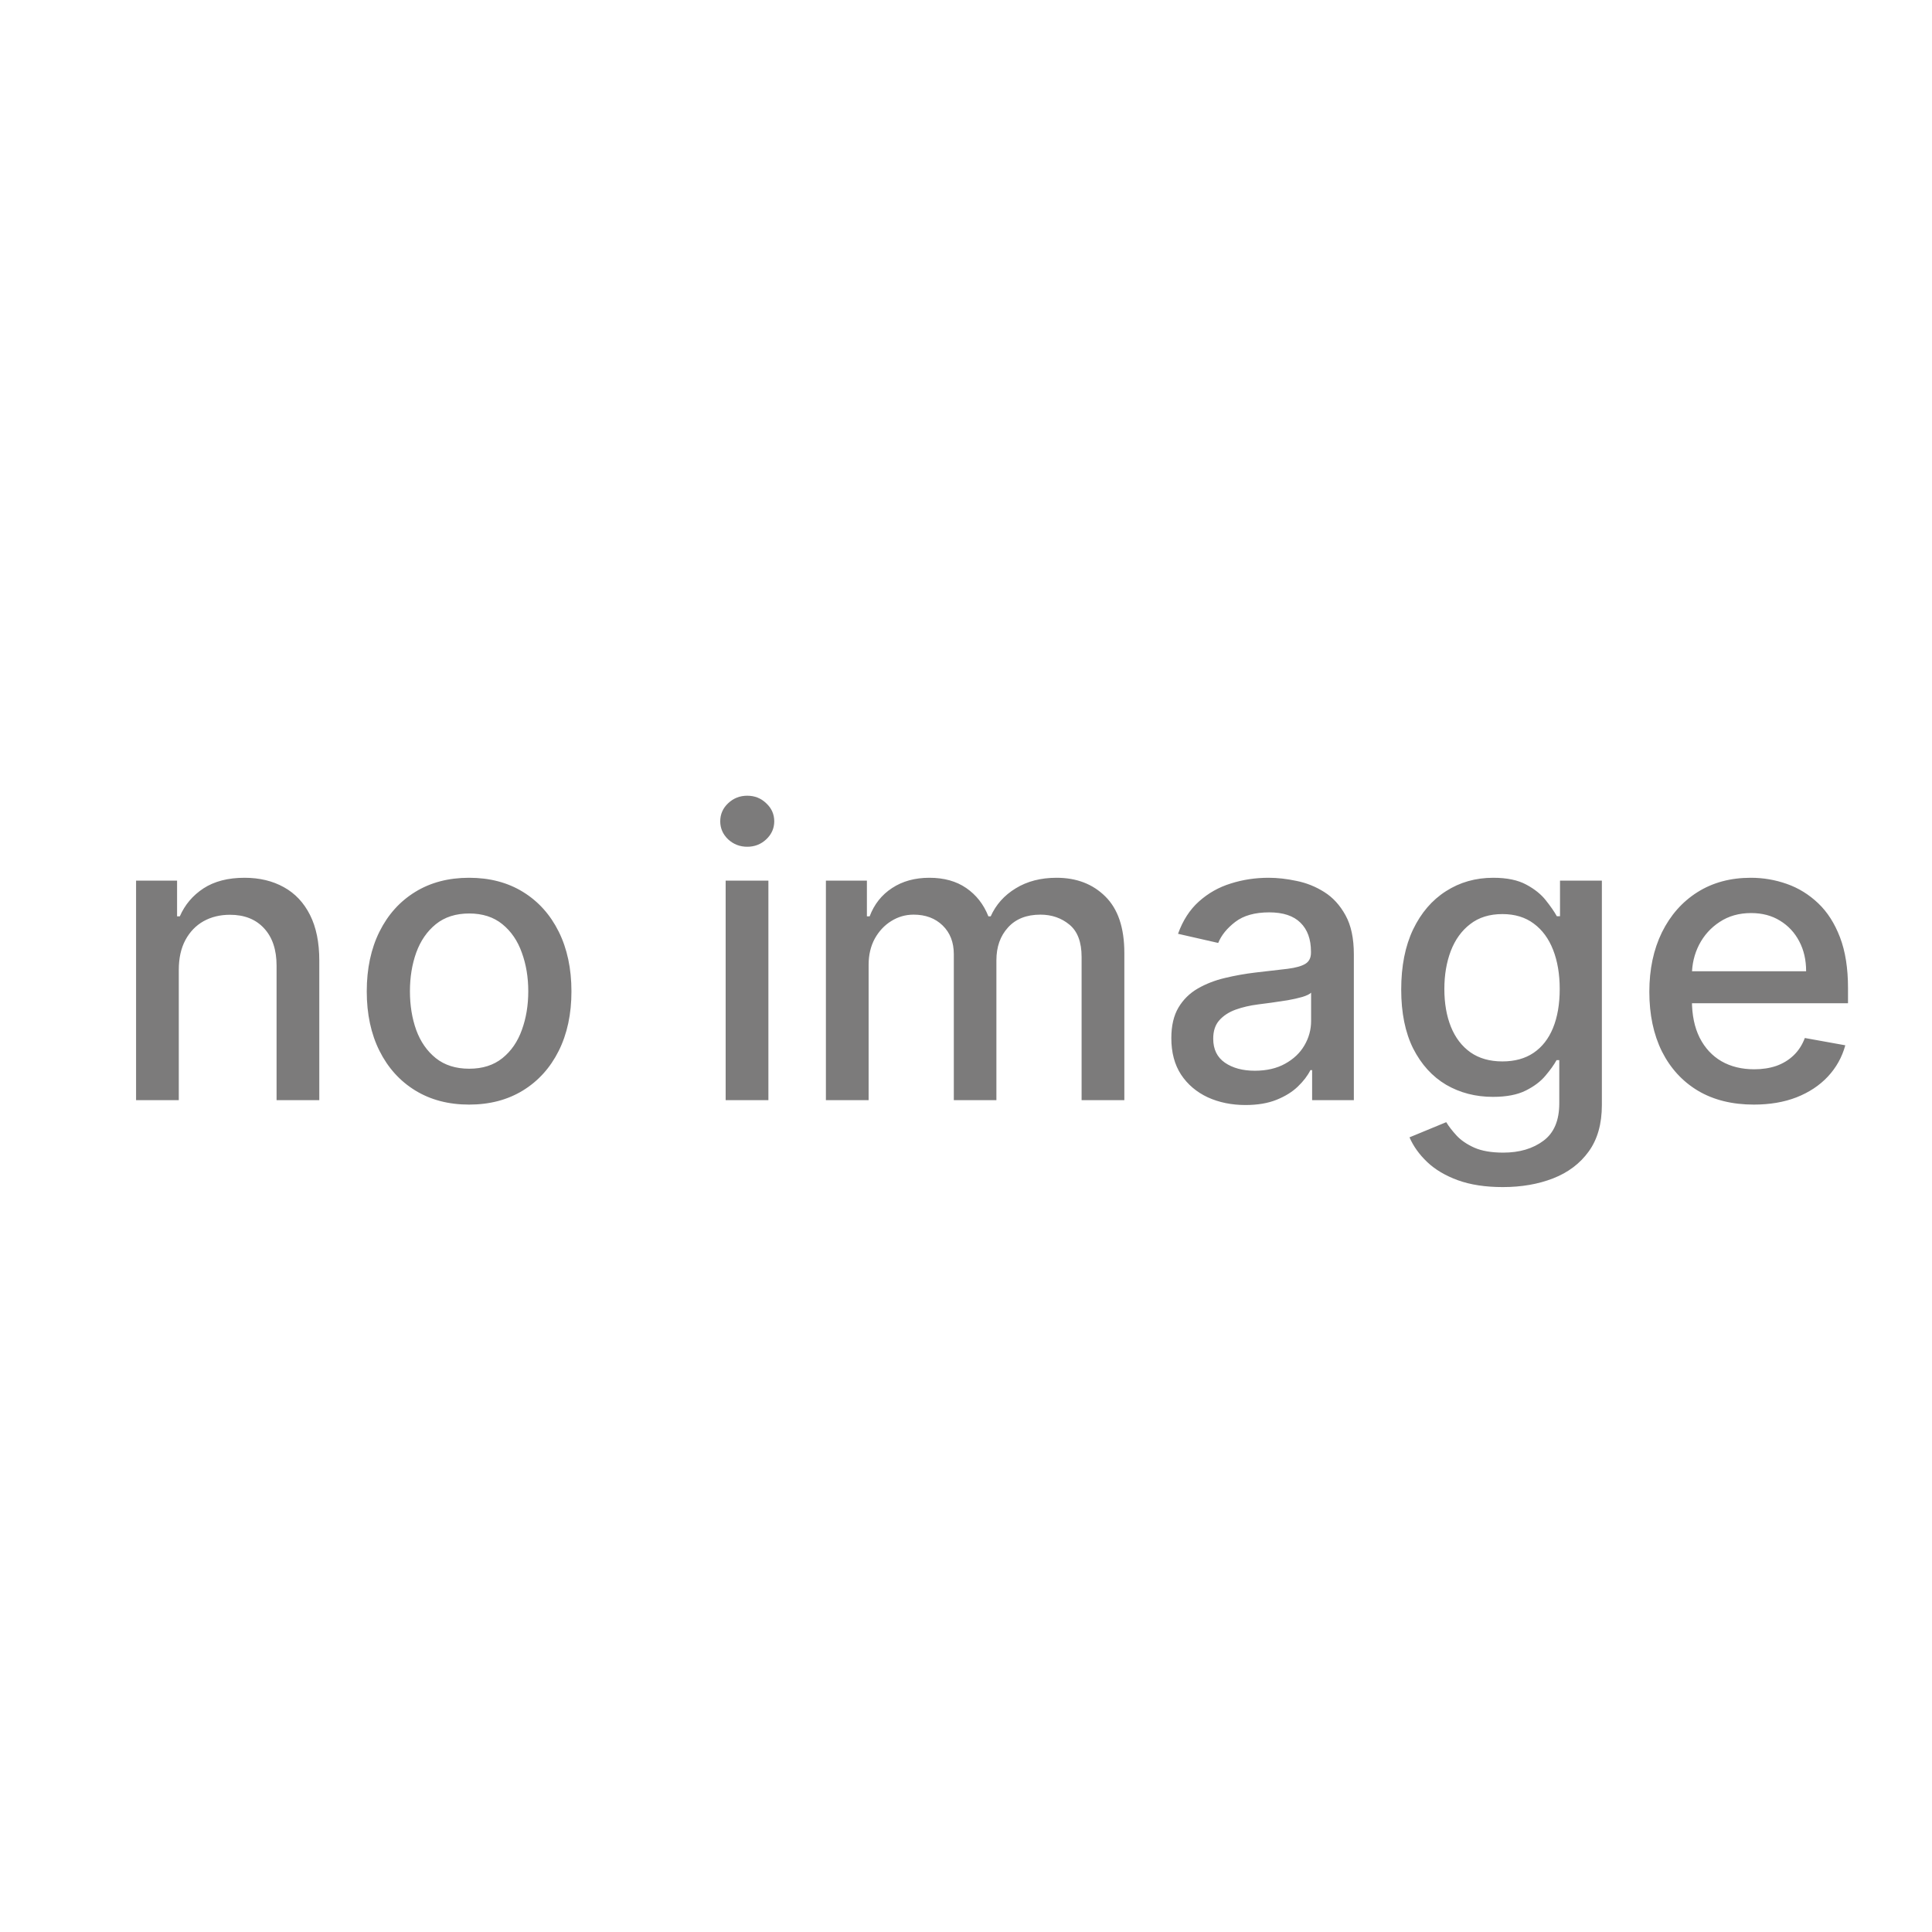 <svg width="72" height="72" viewBox="0 0 72 72" fill="none" xmlns="http://www.w3.org/2000/svg">
<rect width="72" height="72" fill="white"/>
<path d="M6.663 36.142V41H5.071V32.818H6.599V34.15H6.701C6.889 33.717 7.184 33.369 7.585 33.106C7.99 32.843 8.499 32.712 9.114 32.712C9.671 32.712 10.159 32.829 10.579 33.063C10.998 33.294 11.322 33.639 11.553 34.097C11.784 34.555 11.899 35.121 11.899 35.796V41H10.307V35.988C10.307 35.395 10.152 34.931 9.843 34.597C9.534 34.26 9.11 34.091 8.57 34.091C8.201 34.091 7.873 34.171 7.585 34.331C7.301 34.491 7.075 34.725 6.908 35.034C6.745 35.34 6.663 35.709 6.663 36.142ZM17.482 41.165C16.715 41.165 16.046 40.989 15.474 40.638C14.902 40.286 14.458 39.794 14.142 39.162C13.826 38.53 13.668 37.791 13.668 36.946C13.668 36.098 13.826 35.355 14.142 34.72C14.458 34.084 14.902 33.591 15.474 33.239C16.046 32.887 16.715 32.712 17.482 32.712C18.249 32.712 18.918 32.887 19.49 33.239C20.062 33.591 20.506 34.084 20.822 34.72C21.138 35.355 21.296 36.098 21.296 36.946C21.296 37.791 21.138 38.53 20.822 39.162C20.506 39.794 20.062 40.286 19.49 40.638C18.918 40.989 18.249 41.165 17.482 41.165ZM17.487 39.828C17.984 39.828 18.396 39.697 18.723 39.434C19.05 39.171 19.291 38.821 19.447 38.385C19.607 37.948 19.687 37.467 19.687 36.941C19.687 36.419 19.607 35.94 19.447 35.503C19.291 35.062 19.05 34.709 18.723 34.443C18.396 34.176 17.984 34.043 17.487 34.043C16.986 34.043 16.571 34.176 16.241 34.443C15.914 34.709 15.671 35.062 15.511 35.503C15.355 35.94 15.277 36.419 15.277 36.941C15.277 37.467 15.355 37.948 15.511 38.385C15.671 38.821 15.914 39.171 16.241 39.434C16.571 39.697 16.986 39.828 17.487 39.828ZM27.043 41V32.818H28.636V41H27.043ZM27.848 31.556C27.571 31.556 27.333 31.463 27.134 31.279C26.939 31.091 26.841 30.867 26.841 30.608C26.841 30.345 26.939 30.121 27.134 29.936C27.333 29.748 27.571 29.654 27.848 29.654C28.125 29.654 28.361 29.748 28.556 29.936C28.755 30.121 28.854 30.345 28.854 30.608C28.854 30.867 28.755 31.091 28.556 31.279C28.361 31.463 28.125 31.556 27.848 31.556ZM30.779 41V32.818H32.307V34.15H32.409C32.579 33.699 32.858 33.347 33.245 33.095C33.632 32.84 34.095 32.712 34.635 32.712C35.182 32.712 35.64 32.84 36.01 33.095C36.382 33.351 36.658 33.702 36.835 34.15H36.92C37.116 33.713 37.426 33.365 37.852 33.106C38.279 32.843 38.786 32.712 39.376 32.712C40.118 32.712 40.724 32.944 41.192 33.409C41.665 33.875 41.901 34.576 41.901 35.514V41H40.308V35.663C40.308 35.109 40.157 34.707 39.855 34.459C39.553 34.21 39.193 34.086 38.774 34.086C38.256 34.086 37.852 34.246 37.565 34.565C37.277 34.881 37.133 35.288 37.133 35.785V41H35.546V35.561C35.546 35.117 35.408 34.761 35.131 34.491C34.854 34.221 34.493 34.086 34.049 34.086C33.747 34.086 33.469 34.166 33.213 34.326C32.961 34.482 32.757 34.7 32.6 34.981C32.448 35.261 32.371 35.586 32.371 35.956V41H30.779ZM46.416 41.181C45.898 41.181 45.429 41.085 45.01 40.894C44.591 40.698 44.259 40.416 44.014 40.047C43.773 39.677 43.652 39.224 43.652 38.688C43.652 38.227 43.741 37.847 43.918 37.548C44.096 37.25 44.336 37.014 44.637 36.84C44.939 36.666 45.277 36.534 45.65 36.446C46.022 36.357 46.402 36.289 46.789 36.243C47.279 36.186 47.677 36.14 47.983 36.105C48.288 36.066 48.51 36.004 48.648 35.918C48.787 35.833 48.856 35.695 48.856 35.503V35.466C48.856 35 48.725 34.64 48.462 34.384C48.203 34.129 47.816 34.001 47.301 34.001C46.765 34.001 46.342 34.12 46.033 34.358C45.728 34.592 45.516 34.853 45.399 35.141L43.902 34.8C44.08 34.303 44.339 33.901 44.68 33.596C45.025 33.287 45.42 33.063 45.868 32.925C46.315 32.783 46.786 32.712 47.279 32.712C47.606 32.712 47.952 32.751 48.318 32.829C48.688 32.903 49.032 33.042 49.352 33.244C49.675 33.447 49.939 33.736 50.145 34.113C50.351 34.485 50.454 34.97 50.454 35.567V41H48.899V39.881H48.835C48.732 40.087 48.577 40.29 48.371 40.489C48.166 40.688 47.901 40.853 47.578 40.984C47.255 41.115 46.867 41.181 46.416 41.181ZM46.763 39.903C47.203 39.903 47.58 39.816 47.892 39.642C48.208 39.468 48.448 39.24 48.611 38.96C48.778 38.676 48.861 38.372 48.861 38.049V36.994C48.805 37.051 48.695 37.104 48.531 37.154C48.371 37.2 48.189 37.241 47.983 37.277C47.777 37.309 47.576 37.339 47.381 37.367C47.185 37.392 47.022 37.413 46.891 37.431C46.582 37.47 46.299 37.536 46.044 37.628C45.791 37.721 45.589 37.854 45.436 38.028C45.287 38.198 45.213 38.425 45.213 38.709C45.213 39.104 45.358 39.402 45.65 39.604C45.941 39.803 46.312 39.903 46.763 39.903ZM56.006 44.239C55.356 44.239 54.797 44.153 54.328 43.983C53.863 43.812 53.483 43.587 53.188 43.306C52.893 43.026 52.673 42.719 52.528 42.385L53.897 41.82C53.992 41.977 54.12 42.142 54.28 42.316C54.443 42.493 54.664 42.644 54.941 42.769C55.221 42.893 55.582 42.955 56.022 42.955C56.626 42.955 57.125 42.807 57.519 42.513C57.913 42.222 58.11 41.756 58.11 41.117V39.508H58.009C57.913 39.682 57.774 39.876 57.593 40.089C57.416 40.302 57.171 40.487 56.858 40.643C56.546 40.799 56.139 40.877 55.638 40.877C54.992 40.877 54.41 40.727 53.891 40.425C53.376 40.119 52.968 39.67 52.666 39.077C52.368 38.48 52.219 37.747 52.219 36.877C52.219 36.007 52.366 35.261 52.661 34.64C52.959 34.019 53.367 33.543 53.886 33.212C54.404 32.879 54.992 32.712 55.649 32.712C56.157 32.712 56.567 32.797 56.88 32.967C57.192 33.134 57.435 33.33 57.609 33.553C57.787 33.777 57.924 33.974 58.019 34.145H58.137V32.818H59.697V41.181C59.697 41.884 59.534 42.461 59.207 42.912C58.881 43.363 58.438 43.697 57.881 43.914C57.327 44.13 56.702 44.239 56.006 44.239ZM55.99 39.556C56.448 39.556 56.835 39.45 57.151 39.237C57.471 39.02 57.712 38.711 57.876 38.31C58.042 37.905 58.126 37.42 58.126 36.856C58.126 36.305 58.044 35.821 57.881 35.402C57.718 34.983 57.478 34.656 57.162 34.422C56.846 34.184 56.455 34.065 55.99 34.065C55.511 34.065 55.111 34.189 54.791 34.438C54.472 34.682 54.23 35.016 54.067 35.439C53.907 35.861 53.827 36.334 53.827 36.856C53.827 37.392 53.909 37.863 54.072 38.267C54.236 38.672 54.477 38.988 54.797 39.216C55.12 39.443 55.518 39.556 55.99 39.556ZM65.36 41.165C64.553 41.165 63.859 40.993 63.277 40.648C62.698 40.3 62.251 39.812 61.935 39.184C61.622 38.551 61.466 37.811 61.466 36.962C61.466 36.124 61.622 35.386 61.935 34.746C62.251 34.107 62.691 33.608 63.256 33.25C63.824 32.891 64.488 32.712 65.248 32.712C65.709 32.712 66.157 32.788 66.59 32.941C67.023 33.093 67.412 33.333 67.757 33.66C68.101 33.986 68.373 34.411 68.572 34.933C68.77 35.451 68.87 36.082 68.87 36.824V37.389H62.366V36.195H67.309C67.309 35.776 67.224 35.405 67.053 35.082C66.883 34.755 66.643 34.498 66.334 34.31C66.029 34.121 65.67 34.027 65.258 34.027C64.811 34.027 64.42 34.137 64.087 34.358C63.756 34.574 63.501 34.858 63.319 35.21C63.142 35.558 63.053 35.936 63.053 36.344V37.277C63.053 37.824 63.149 38.289 63.341 38.672C63.536 39.056 63.808 39.349 64.156 39.551C64.504 39.75 64.91 39.849 65.376 39.849C65.677 39.849 65.953 39.807 66.201 39.722C66.45 39.633 66.665 39.501 66.846 39.327C67.027 39.153 67.165 38.939 67.261 38.683L68.769 38.955C68.648 39.398 68.431 39.787 68.119 40.121C67.81 40.451 67.421 40.709 66.952 40.894C66.487 41.075 65.956 41.165 65.36 41.165Z" fill="#7C7B7B"/>
</svg>
